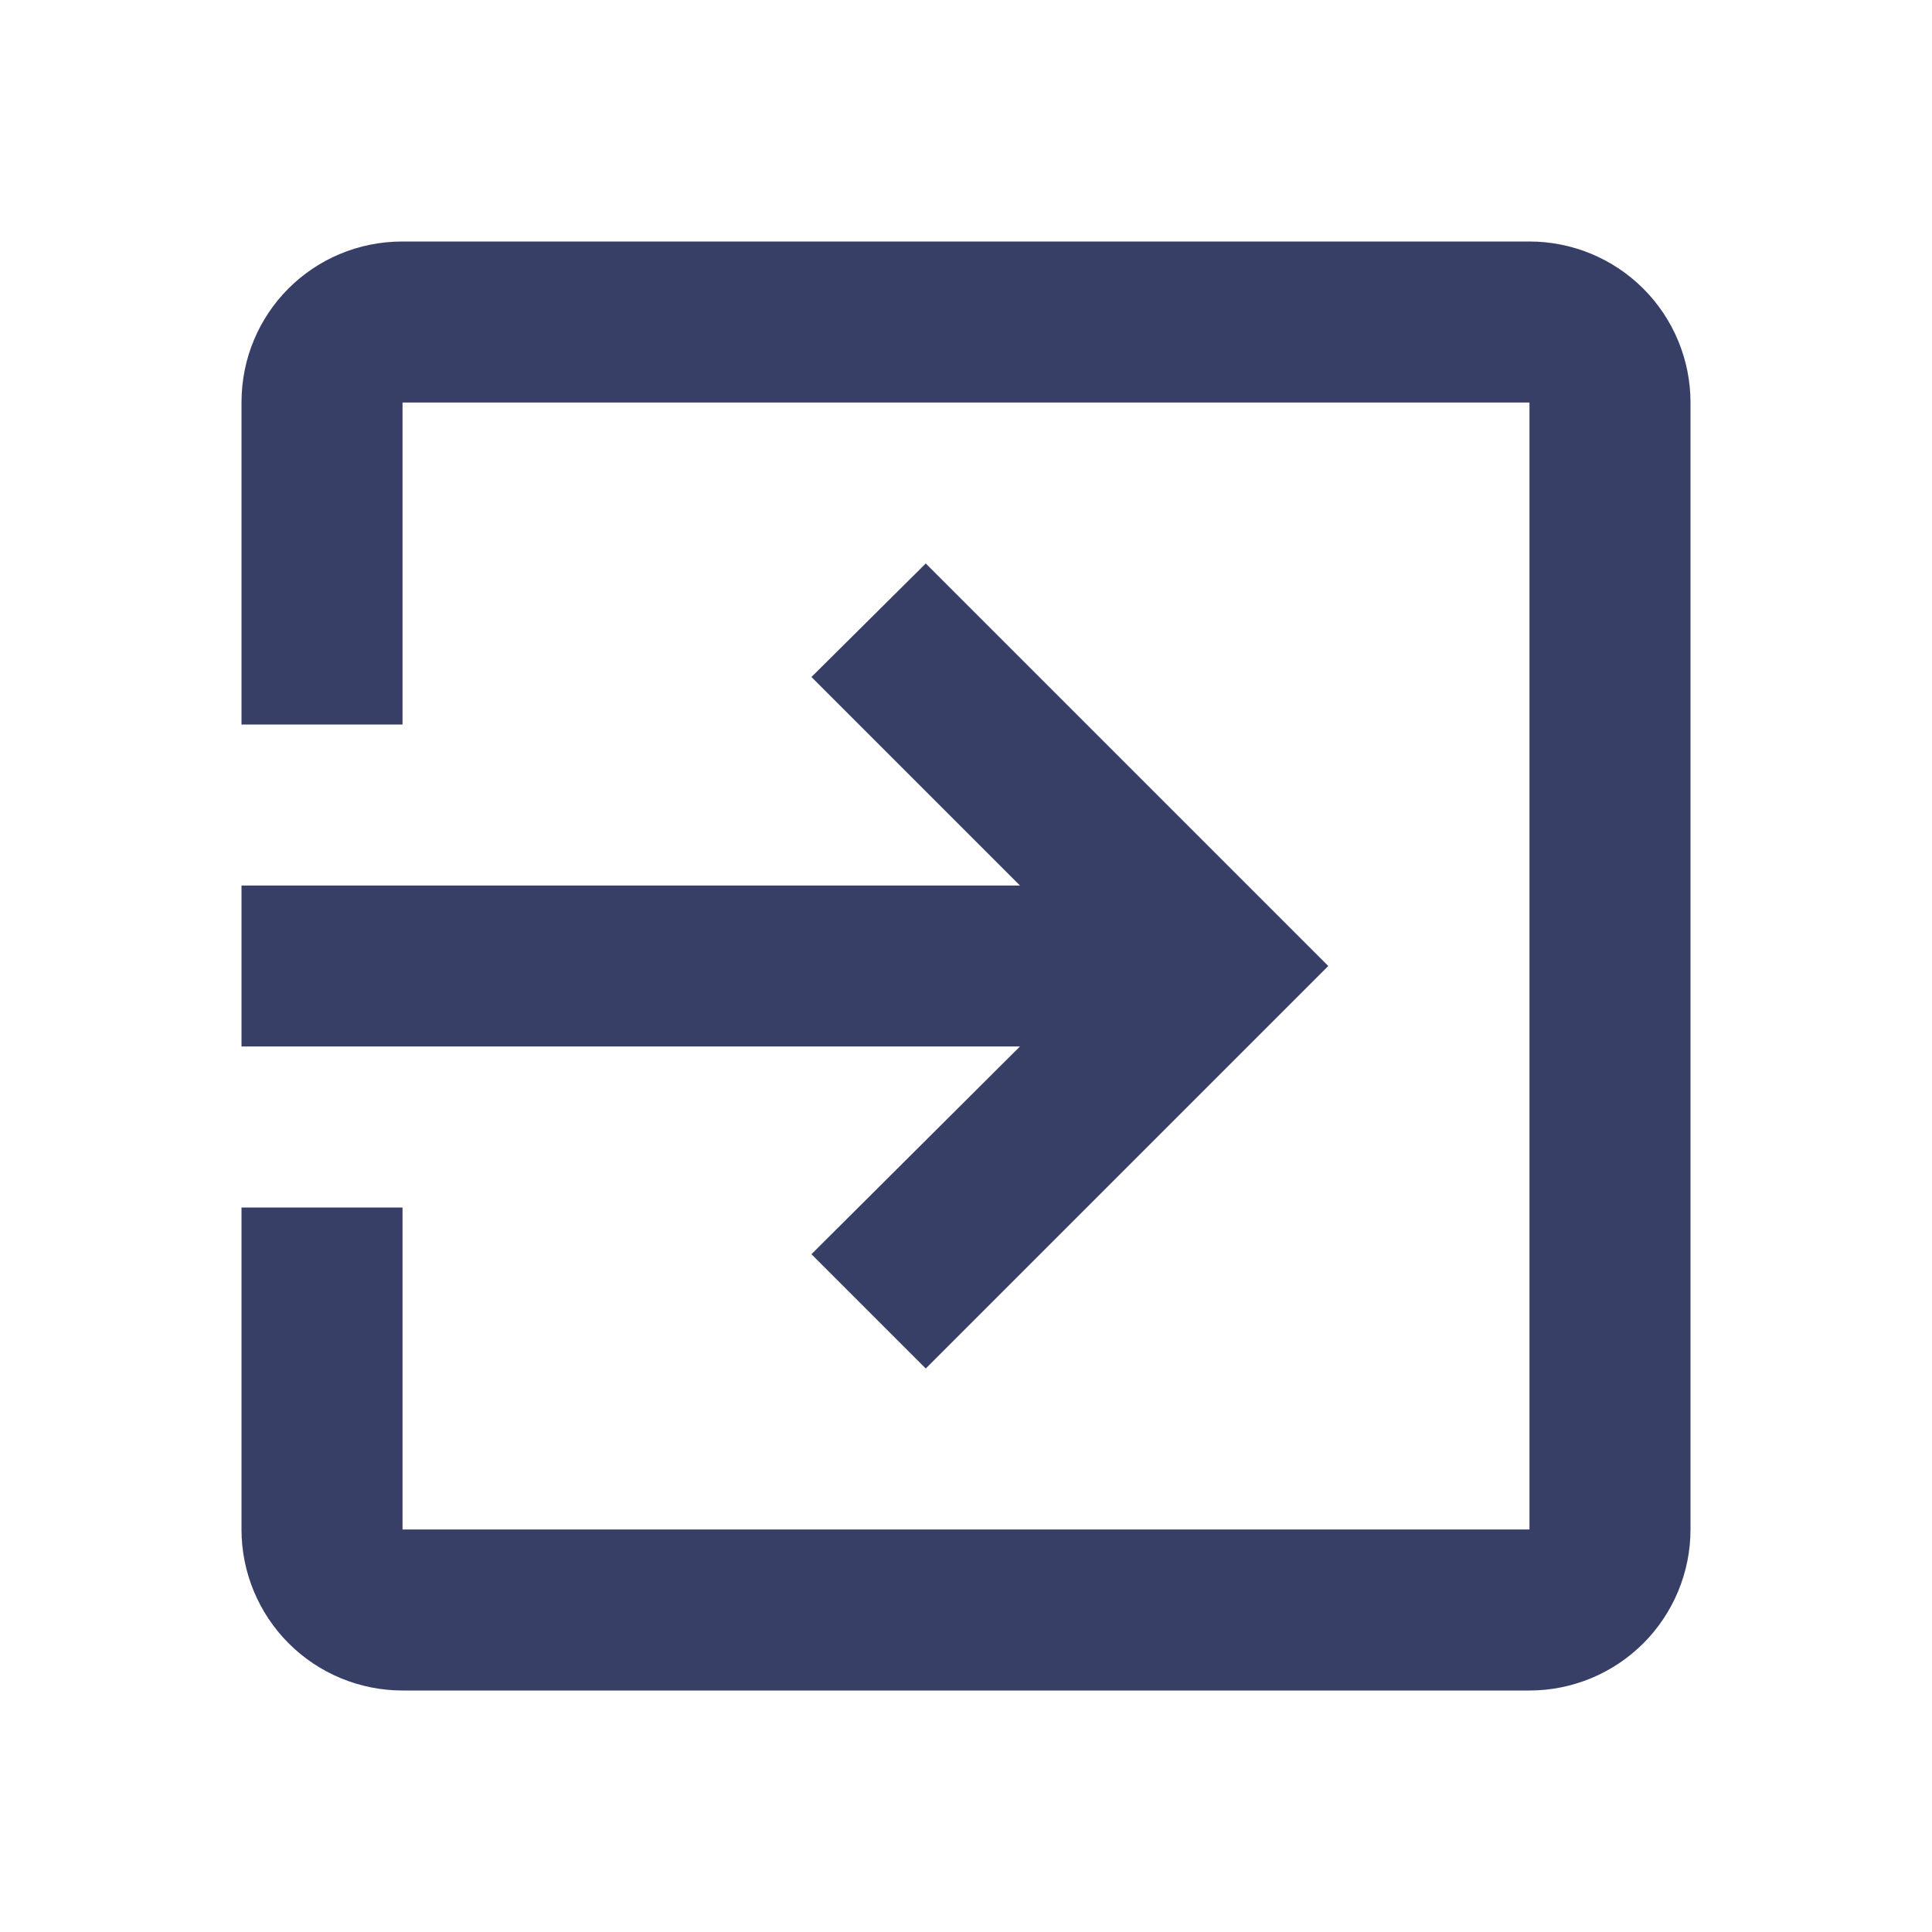 <svg width="29" height="29" viewBox="0 0 29 29" fill="none" xmlns="http://www.w3.org/2000/svg">
<path d="M22.958 3.625H6.042C4.7 3.625 3.625 4.7 3.625 6.042V10.875H6.042V6.042H22.958V22.958H6.042V18.125H3.625V22.958C3.625 23.599 3.88 24.214 4.333 24.667C4.786 25.12 5.401 25.375 6.042 25.375H22.958C23.599 25.375 24.214 25.12 24.667 24.667C25.12 24.214 25.375 23.599 25.375 22.958V6.042C25.375 5.401 25.12 4.786 24.667 4.333C24.214 3.88 23.599 3.625 22.958 3.625ZM12.18 18.826L13.896 20.542L19.938 14.5L13.896 8.458L12.18 10.162L15.31 13.292H3.625V15.708H15.31L12.18 18.826Z" fill="#373F67"/>
</svg>
